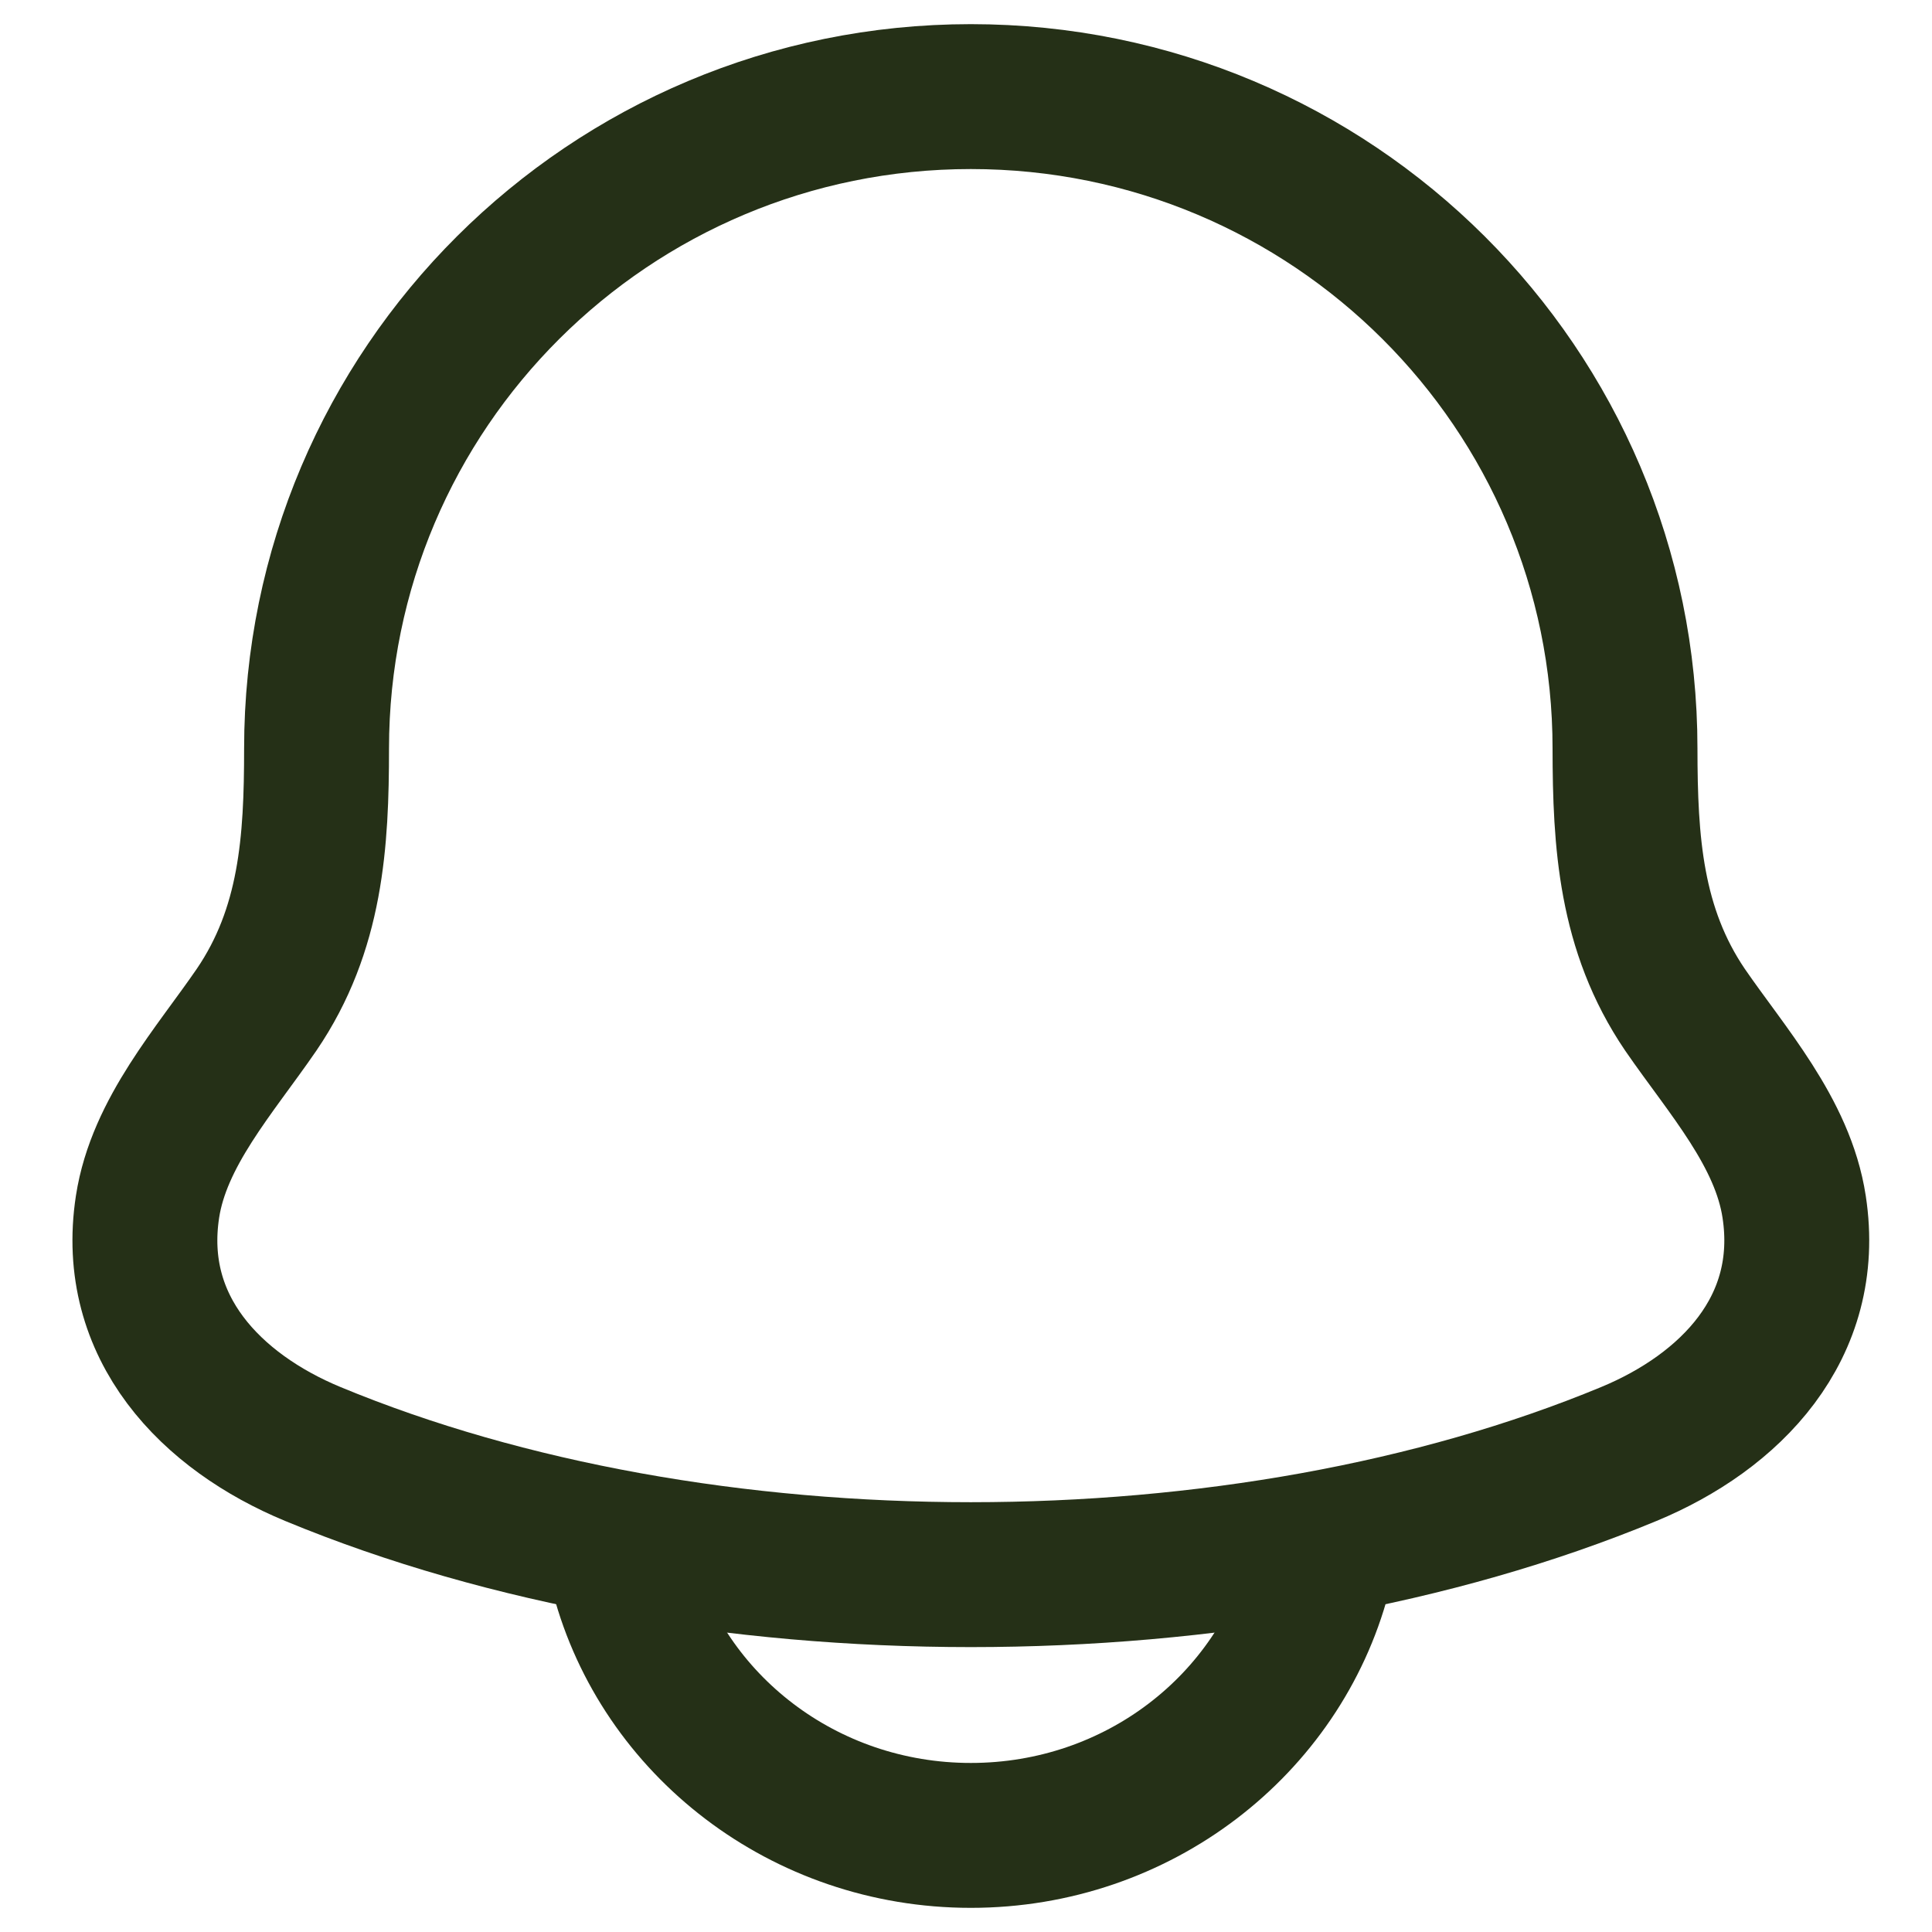 <svg width="20" height="20" viewBox="0 0 20 20" fill="none" xmlns="http://www.w3.org/2000/svg">
<path d="M1.527 12.493C1.335 13.748 2.191 14.618 3.239 15.052C7.255 16.717 12.845 16.717 16.861 15.052C17.909 14.618 18.765 13.747 18.573 12.493C18.456 11.722 17.874 11.08 17.443 10.453C16.878 9.621 16.823 8.715 16.822 7.75C16.823 4.022 13.791 1 10.05 1C6.309 1 3.277 4.022 3.277 7.75C3.277 8.715 3.222 9.622 2.656 10.453C2.226 11.08 1.645 11.722 1.527 12.493Z" stroke="#253017" stroke-width="1.5" stroke-linecap="round" stroke-linejoin="round"/>
<path d="M6.45 16.3C6.862 17.852 8.319 19 10.05 19C11.783 19 13.237 17.852 13.65 16.3" stroke="#253017" stroke-width="1.5" stroke-linecap="round" stroke-linejoin="round"/>
</svg>
